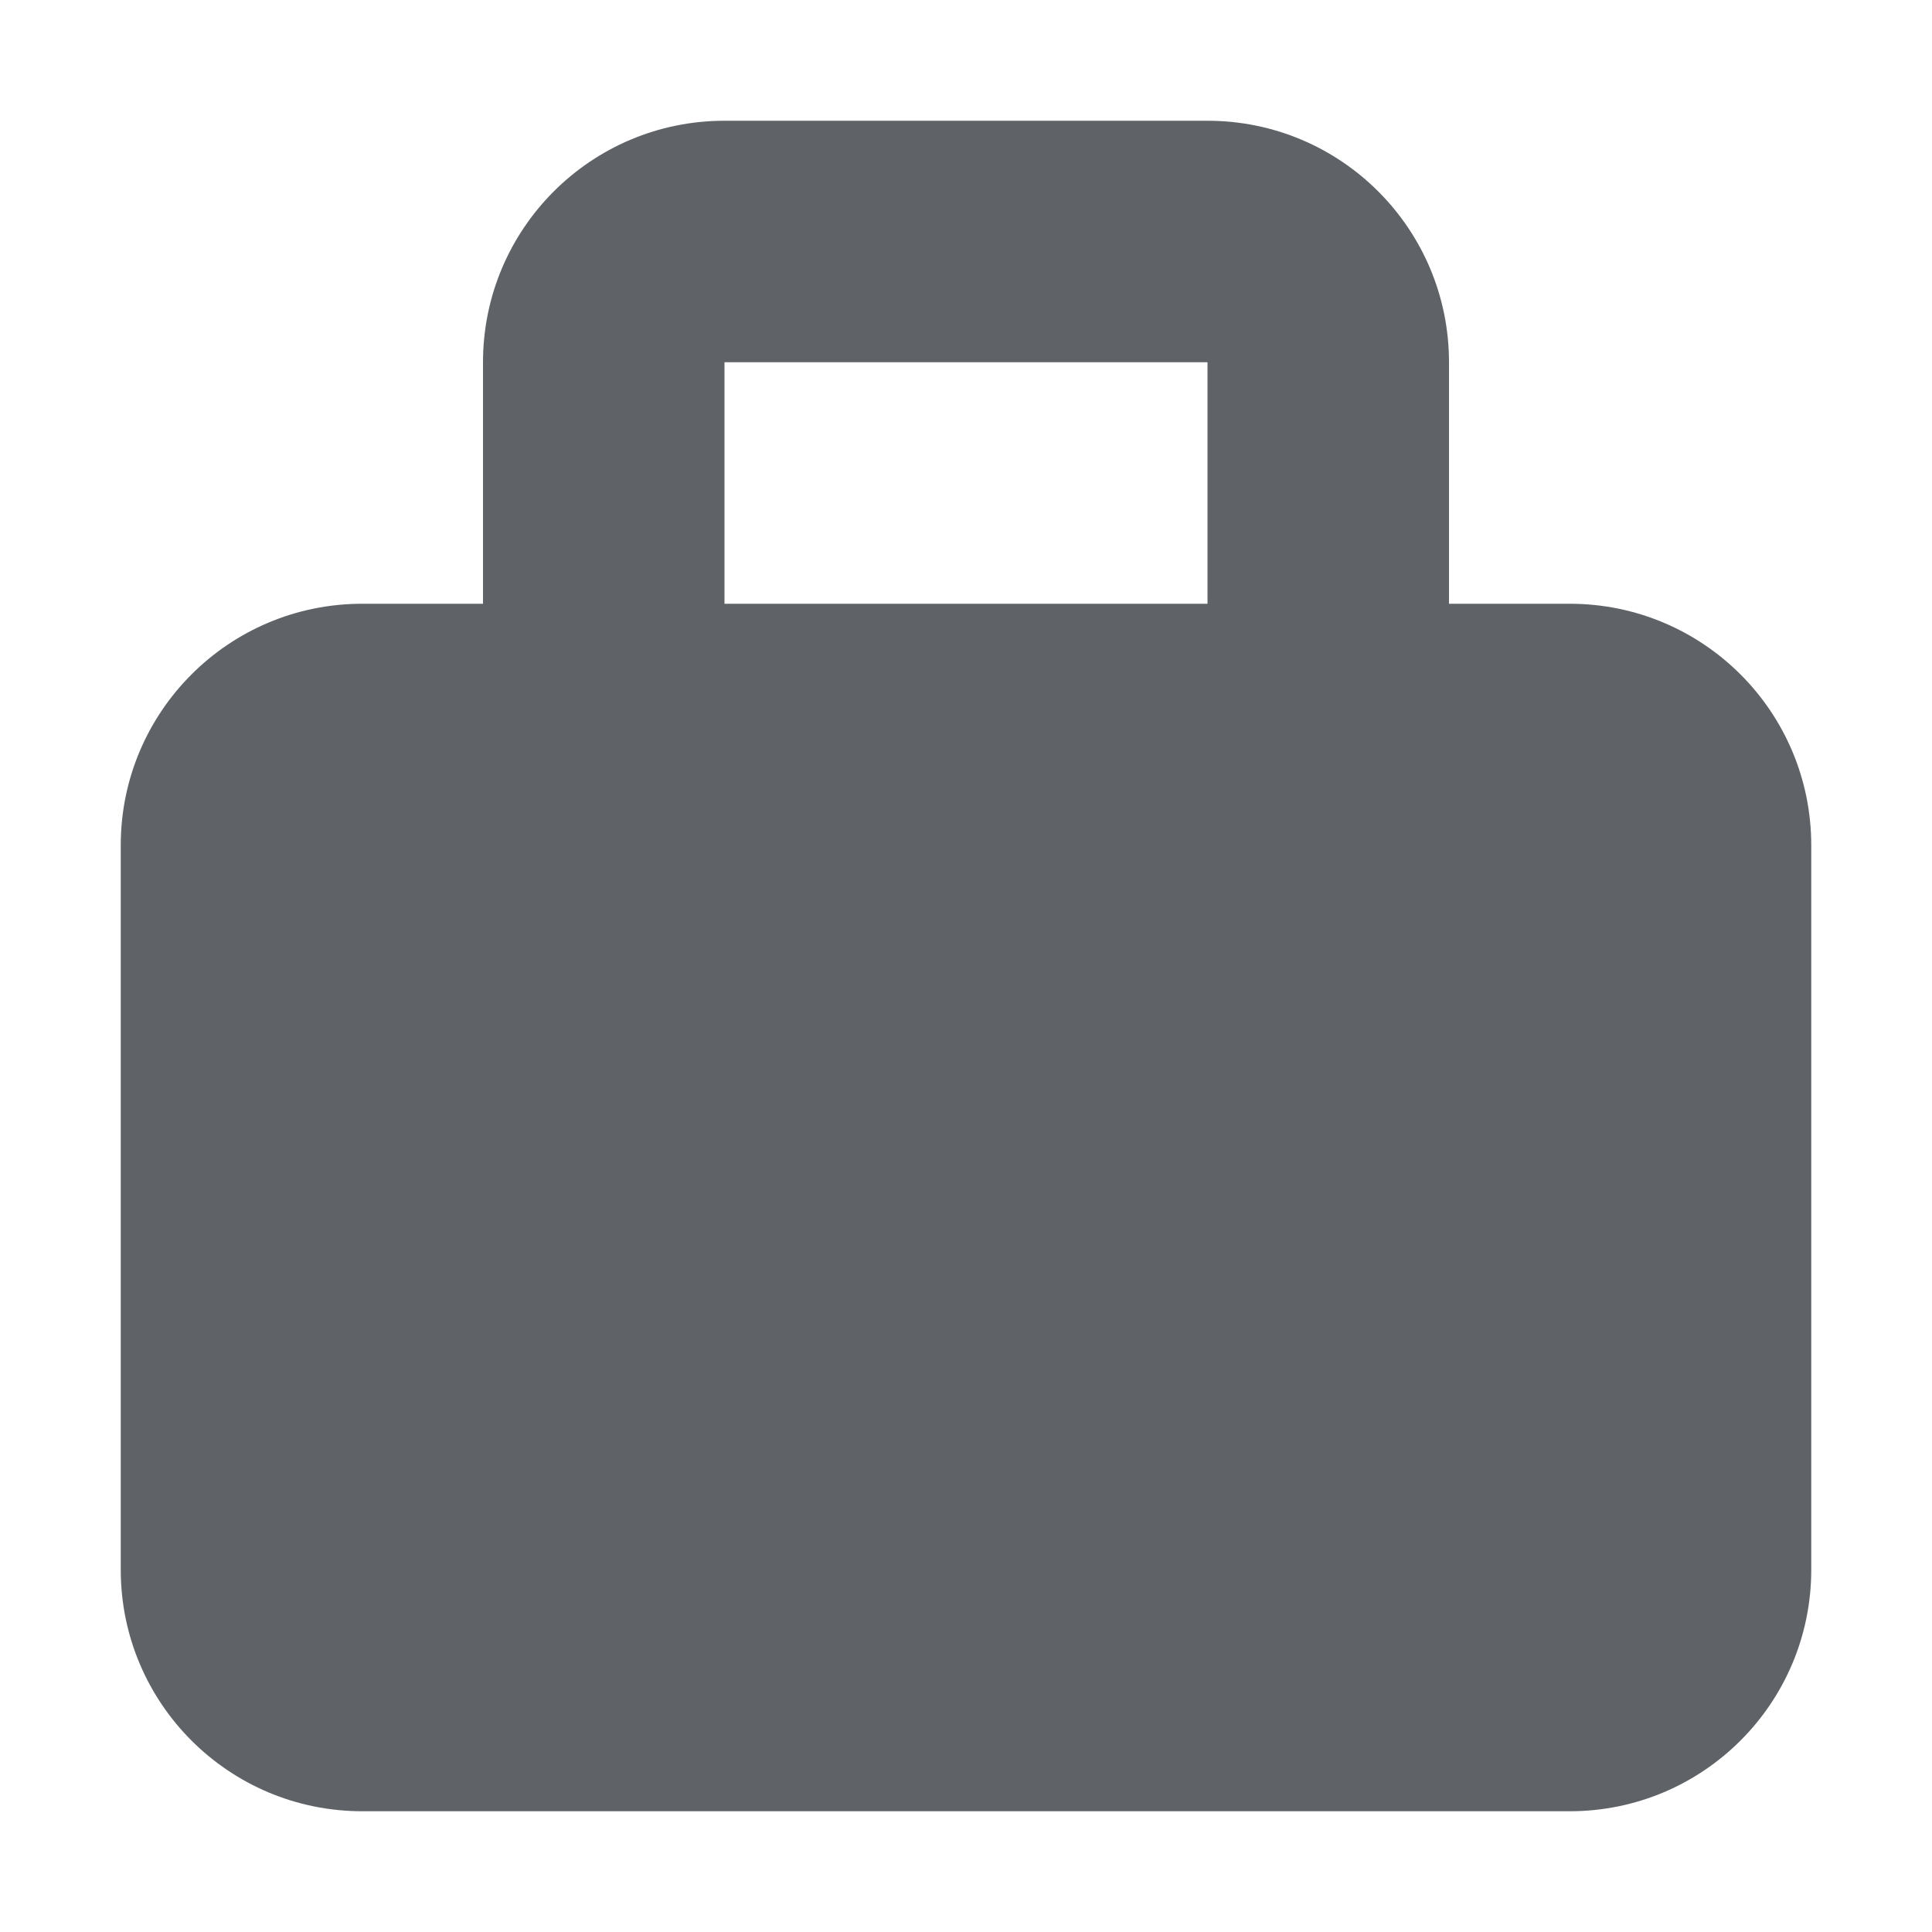<svg width="16" height="16" viewBox="0 0 16 16" fill="none" xmlns="http://www.w3.org/2000/svg">
<path d="M10 1C11.105 1 12 1.895 12 3V5H13C14.105 5 15 5.895 15 7V13C15 14.105 14.105 15 13 15H3C1.895 15 1 14.105 1 13V7C1 5.895 1.895 5 3 5H4V3C4 1.895 4.895 1 6 1H10ZM10 3H6V5H10V3Z" fill="#5F6368"/>
</svg>
